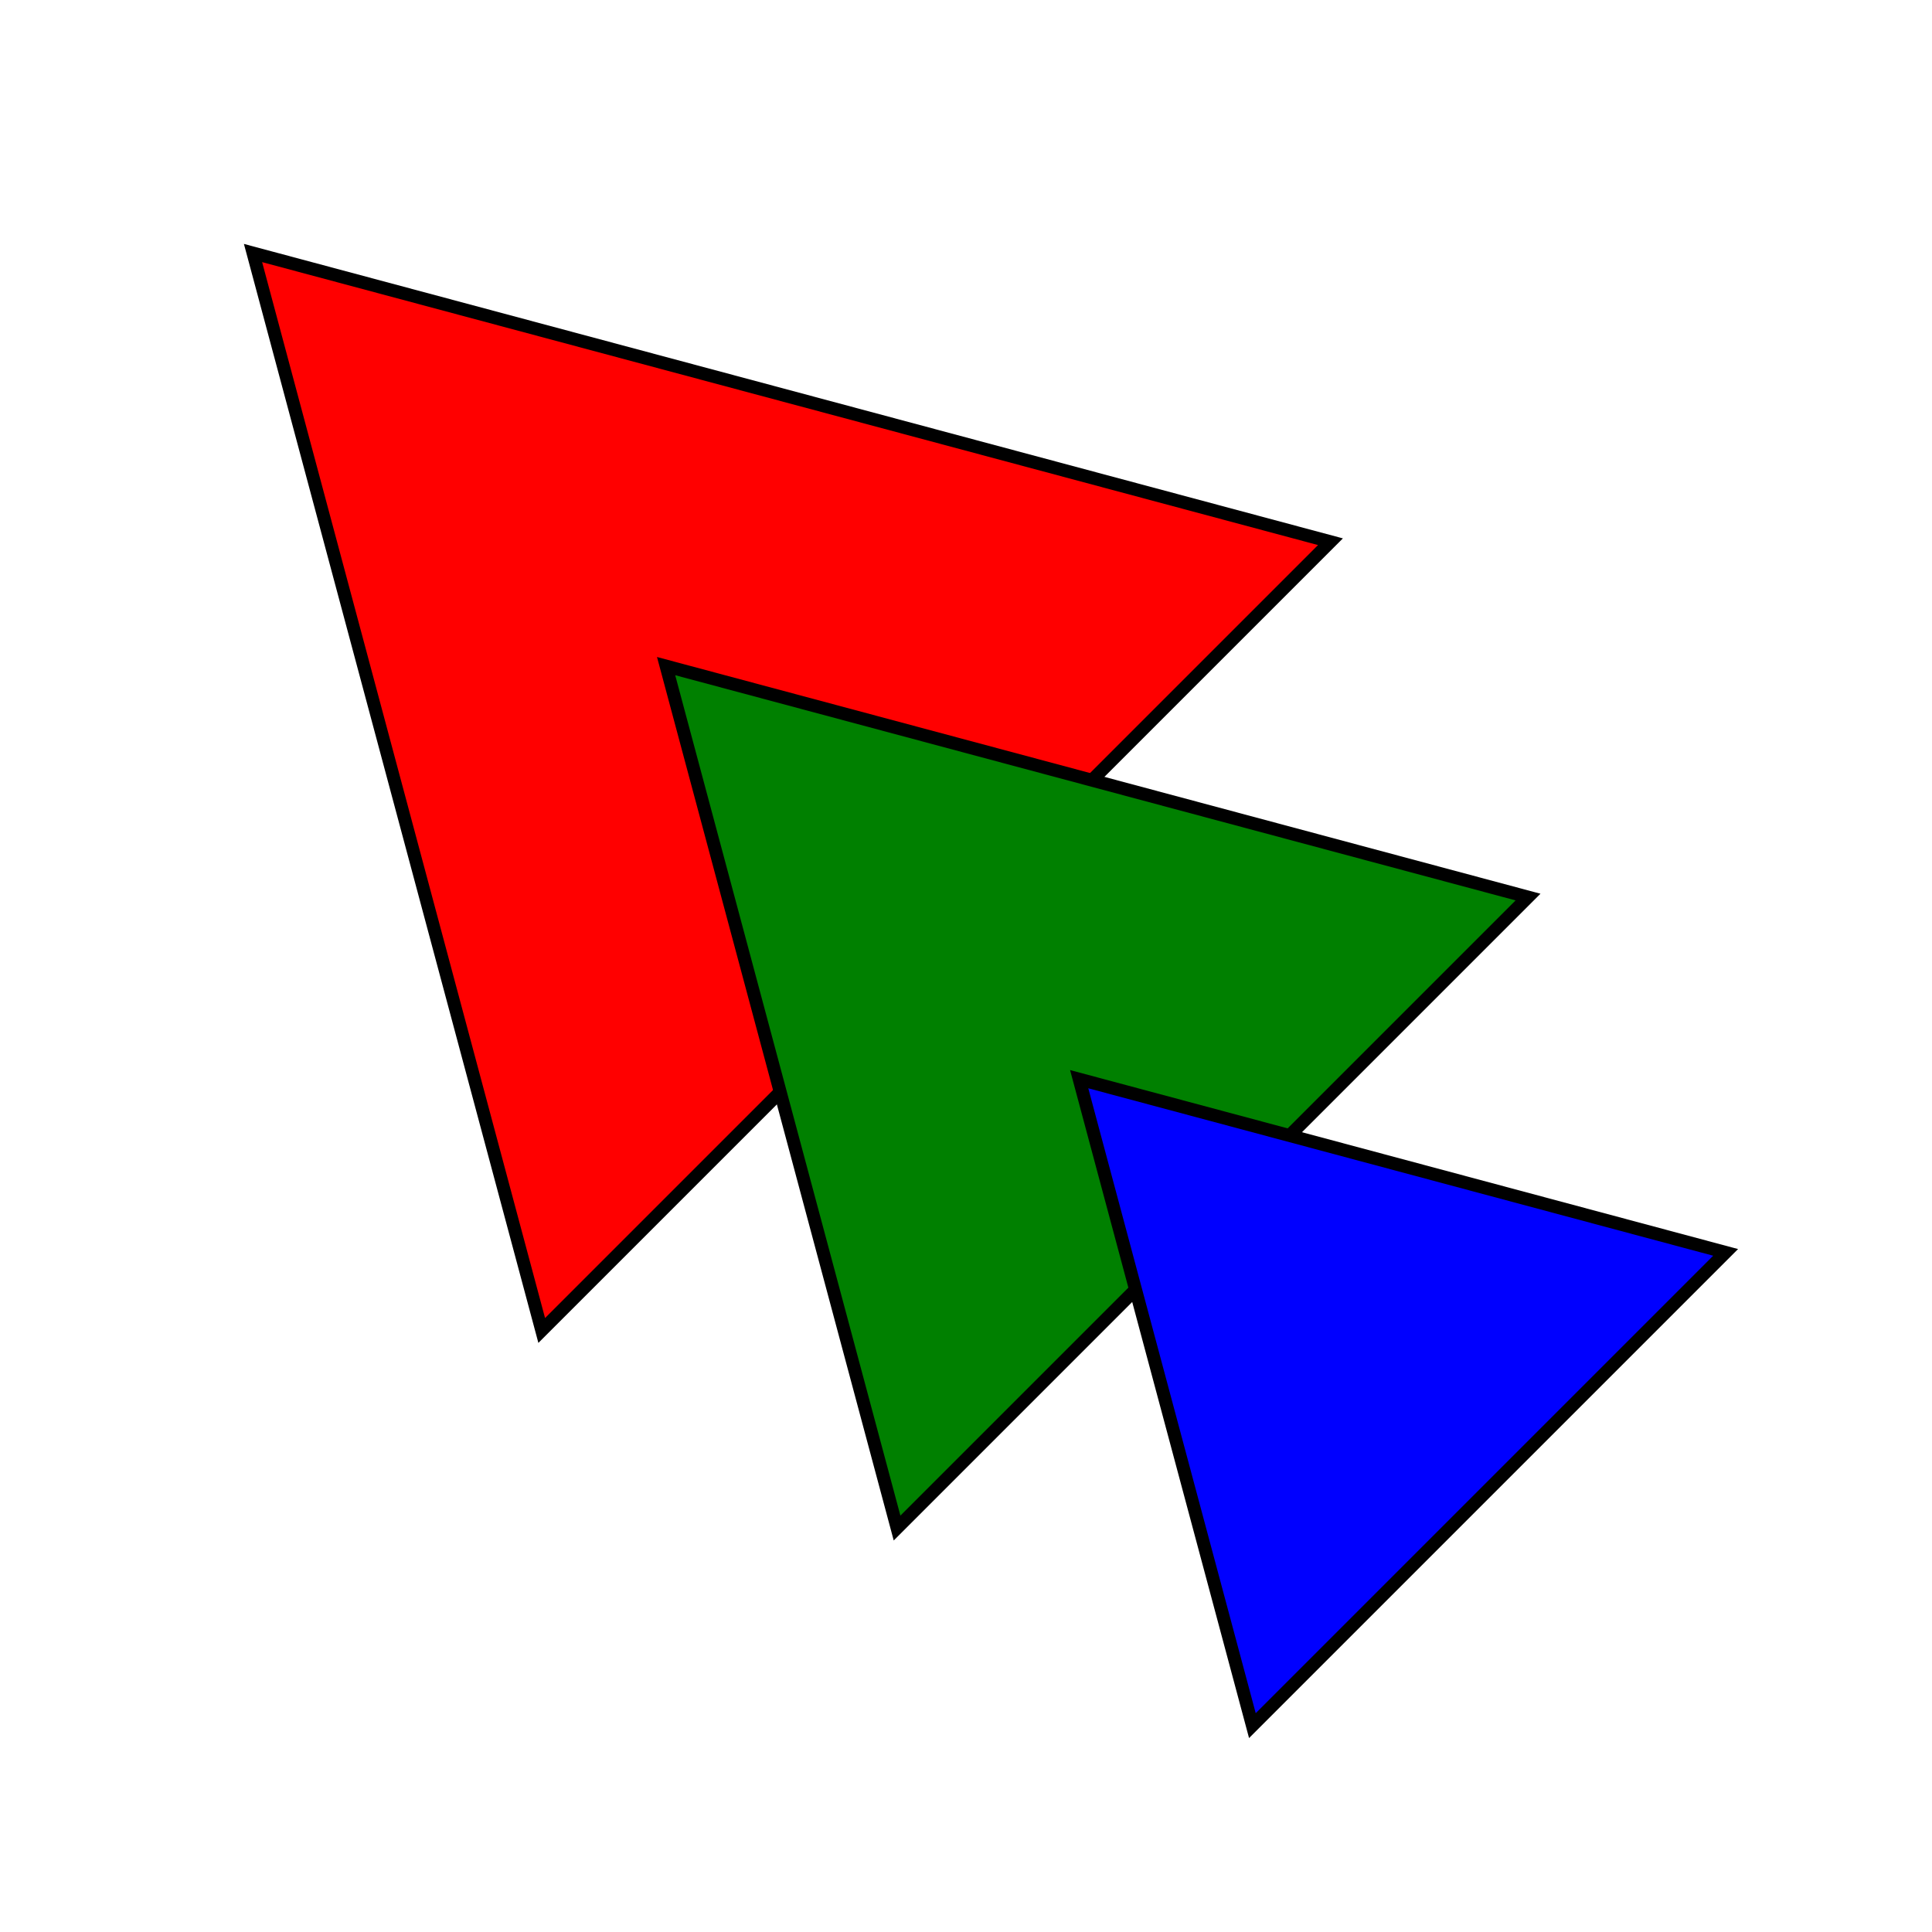 <svg width="300" height="300" xmlns="http://www.w3.org/2000/svg" viewbox="0 0 300 300"  xmlns:svg="http://www.w3.org/2000/svg"  style="outline: 1px solid black;">
	<!--
	[Malta] triangle.svg
	-->
	<polygon
		points="0,-100 86.603,50 -86.603,50"
		fill="red"
		stroke-width="2"
		stroke="black"
		transform="translate(110 110) rotate(-45 0 0)  ">
	</polygon>
	<!--
	[Malta] triangle.svg
	-->
	<polygon
		points="0,-80 69.282,40 -69.282,40"
		fill="green"
		stroke-width="2"
		stroke="black"
		transform="translate(160 160) rotate(-45 0 0)  ">
	</polygon>
	<!--
	[Malta] triangle.svg
	-->
	<polygon
		points="0,-60 51.962,30 -51.962,30"
		fill="blue"
		stroke-width="2"
		stroke="black"
		transform="translate(210 210) rotate(-45 0 0)  ">
	</polygon>
</svg>